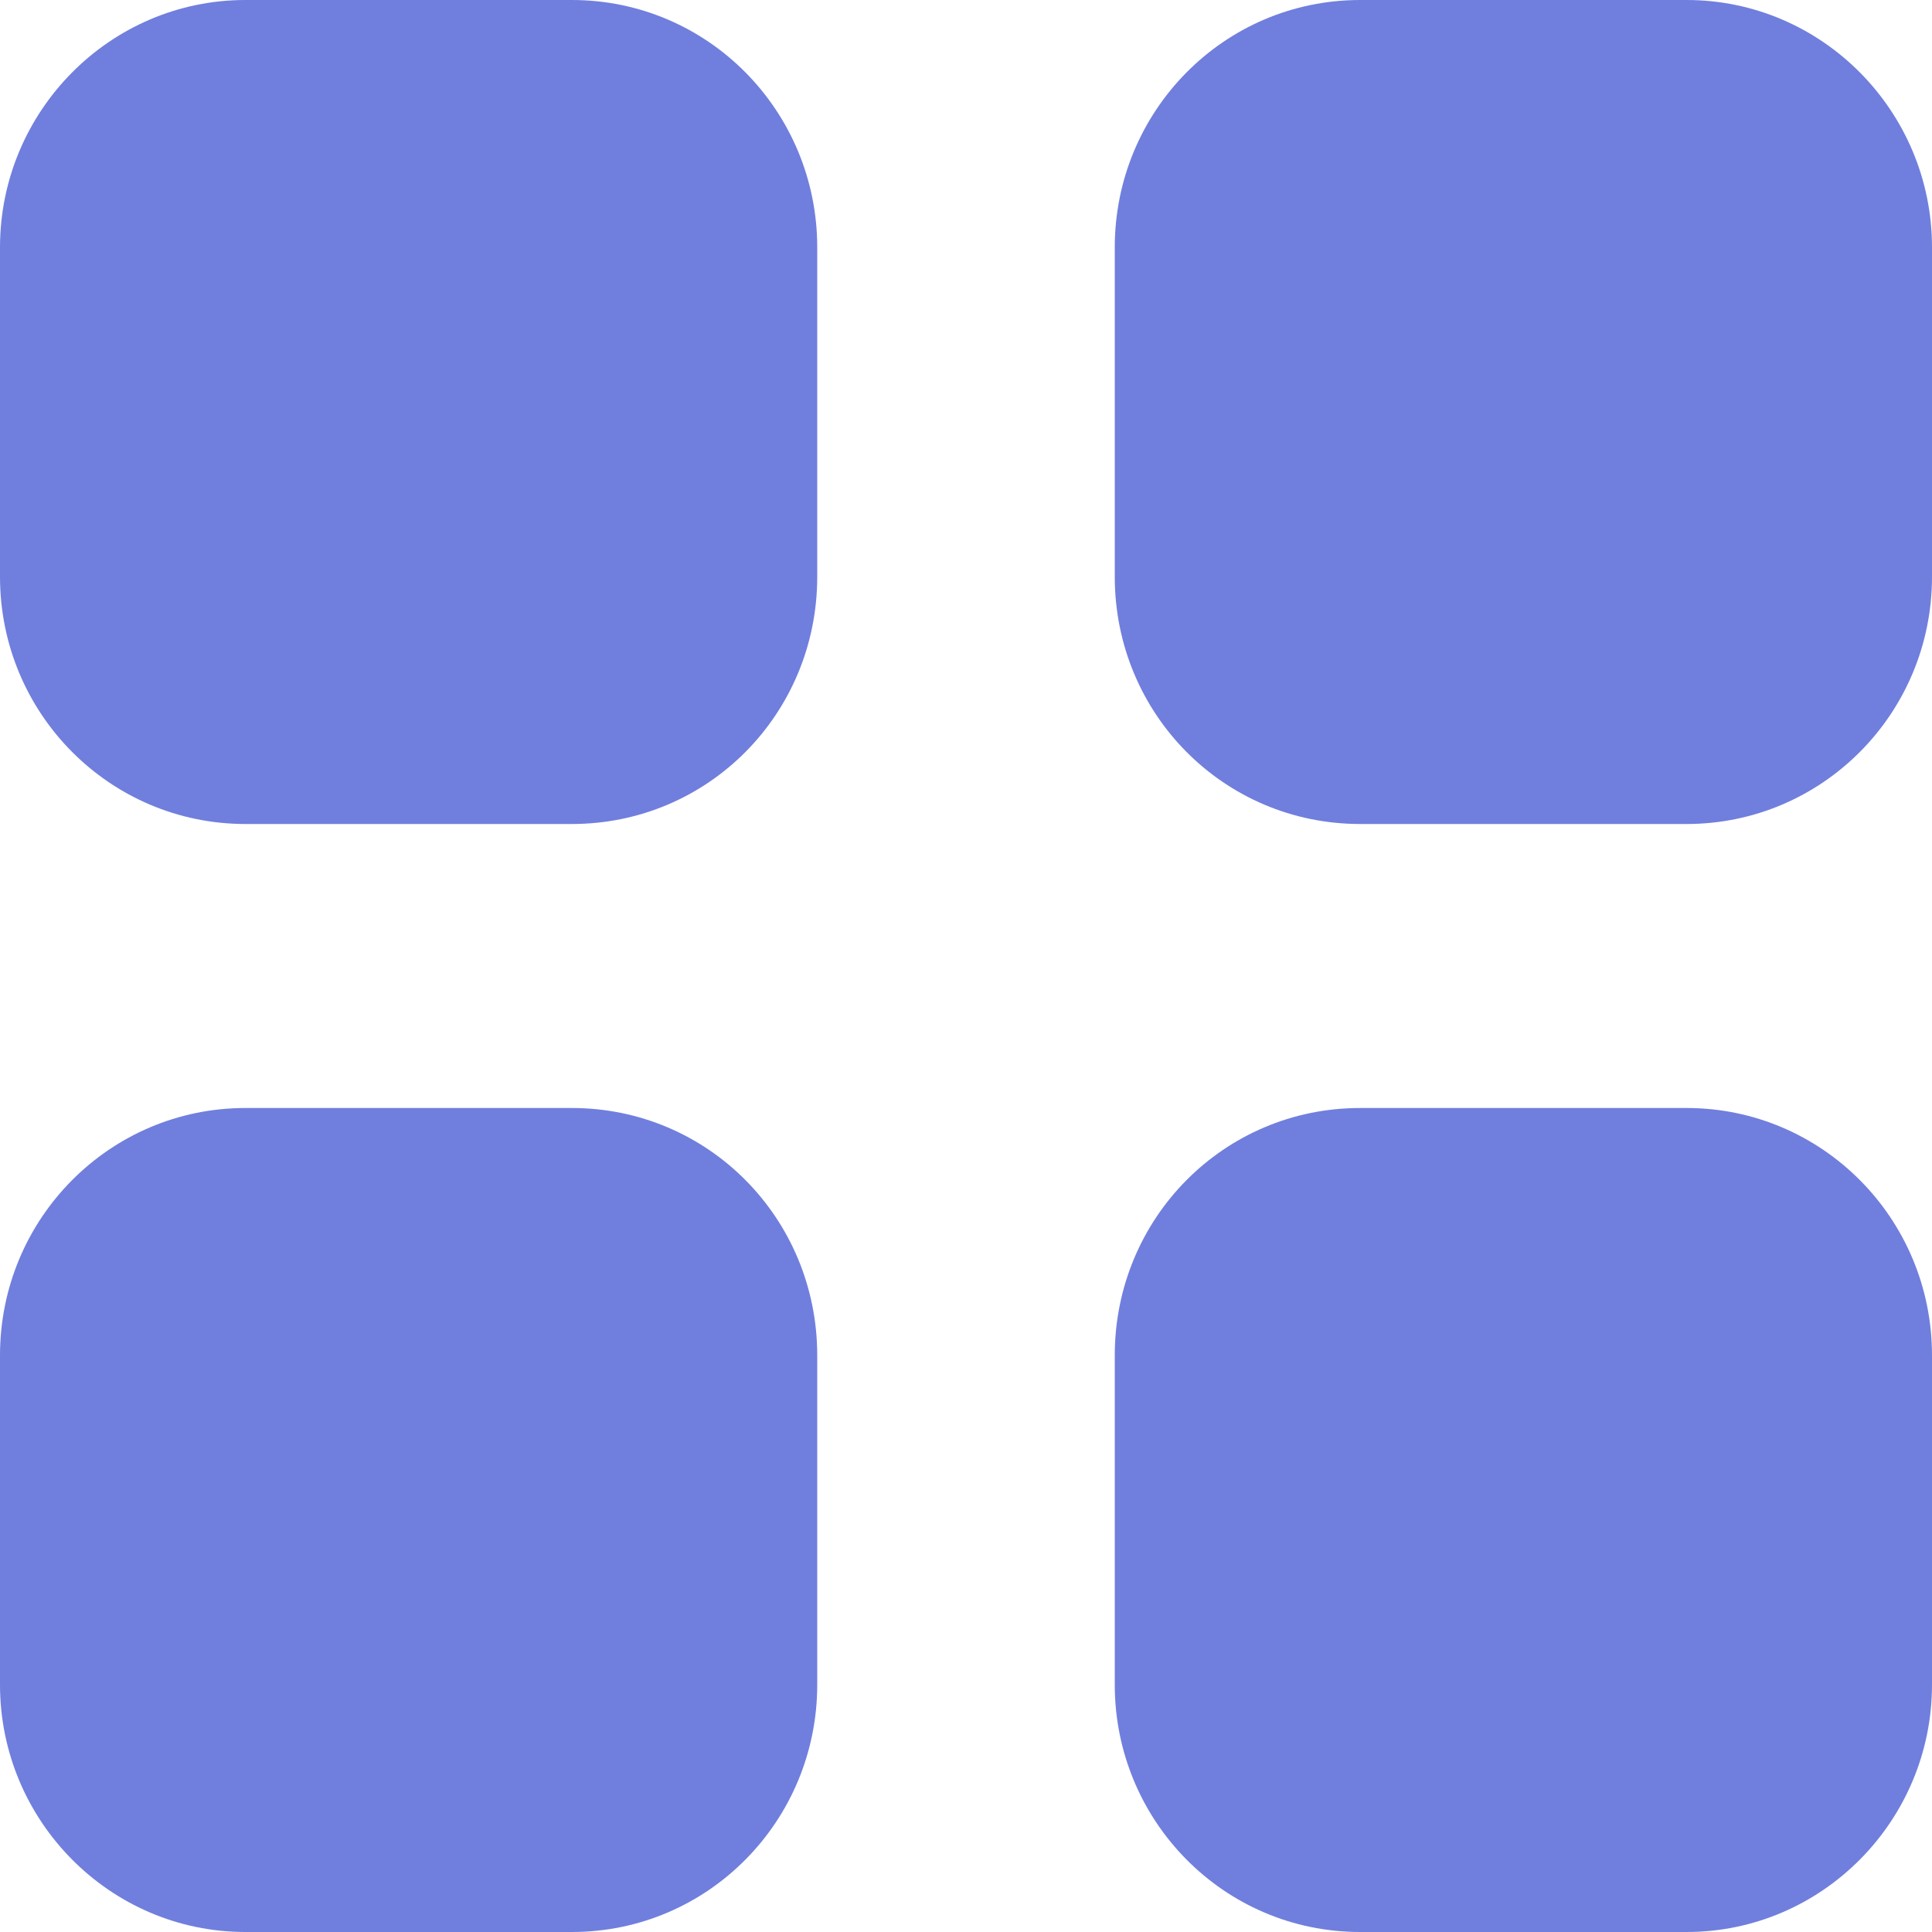 <svg width="18" height="18" viewBox="0 0 18 18" fill="none" xmlns="http://www.w3.org/2000/svg">
<path d="M5.328 10.323C6.597 10.323 7.614 11.35 7.614 12.628V15.696C7.614 16.965 6.597 18 5.328 18H2.286C1.026 18 0 16.965 0 15.696V12.628C0 11.35 1.026 10.323 2.286 10.323H5.328ZM15.714 10.323C16.974 10.323 18 11.35 18 12.628V15.696C18 16.965 16.974 18 15.714 18H12.672C11.403 18 10.386 16.965 10.386 15.696V12.628C10.386 11.35 11.403 10.323 12.672 10.323H15.714ZM5.328 0C6.597 0 7.614 1.035 7.614 2.305V5.373C7.614 6.651 6.597 7.677 5.328 7.677H2.286C1.026 7.677 0 6.651 0 5.373V2.305C0 1.035 1.026 0 2.286 0H5.328ZM15.714 0C16.974 0 18 1.035 18 2.305V5.373C18 6.651 16.974 7.677 15.714 7.677H12.672C11.403 7.677 10.386 6.651 10.386 5.373V2.305C10.386 1.035 11.403 0 12.672 0H15.714Z" fill="#707FDD"/>
</svg>
